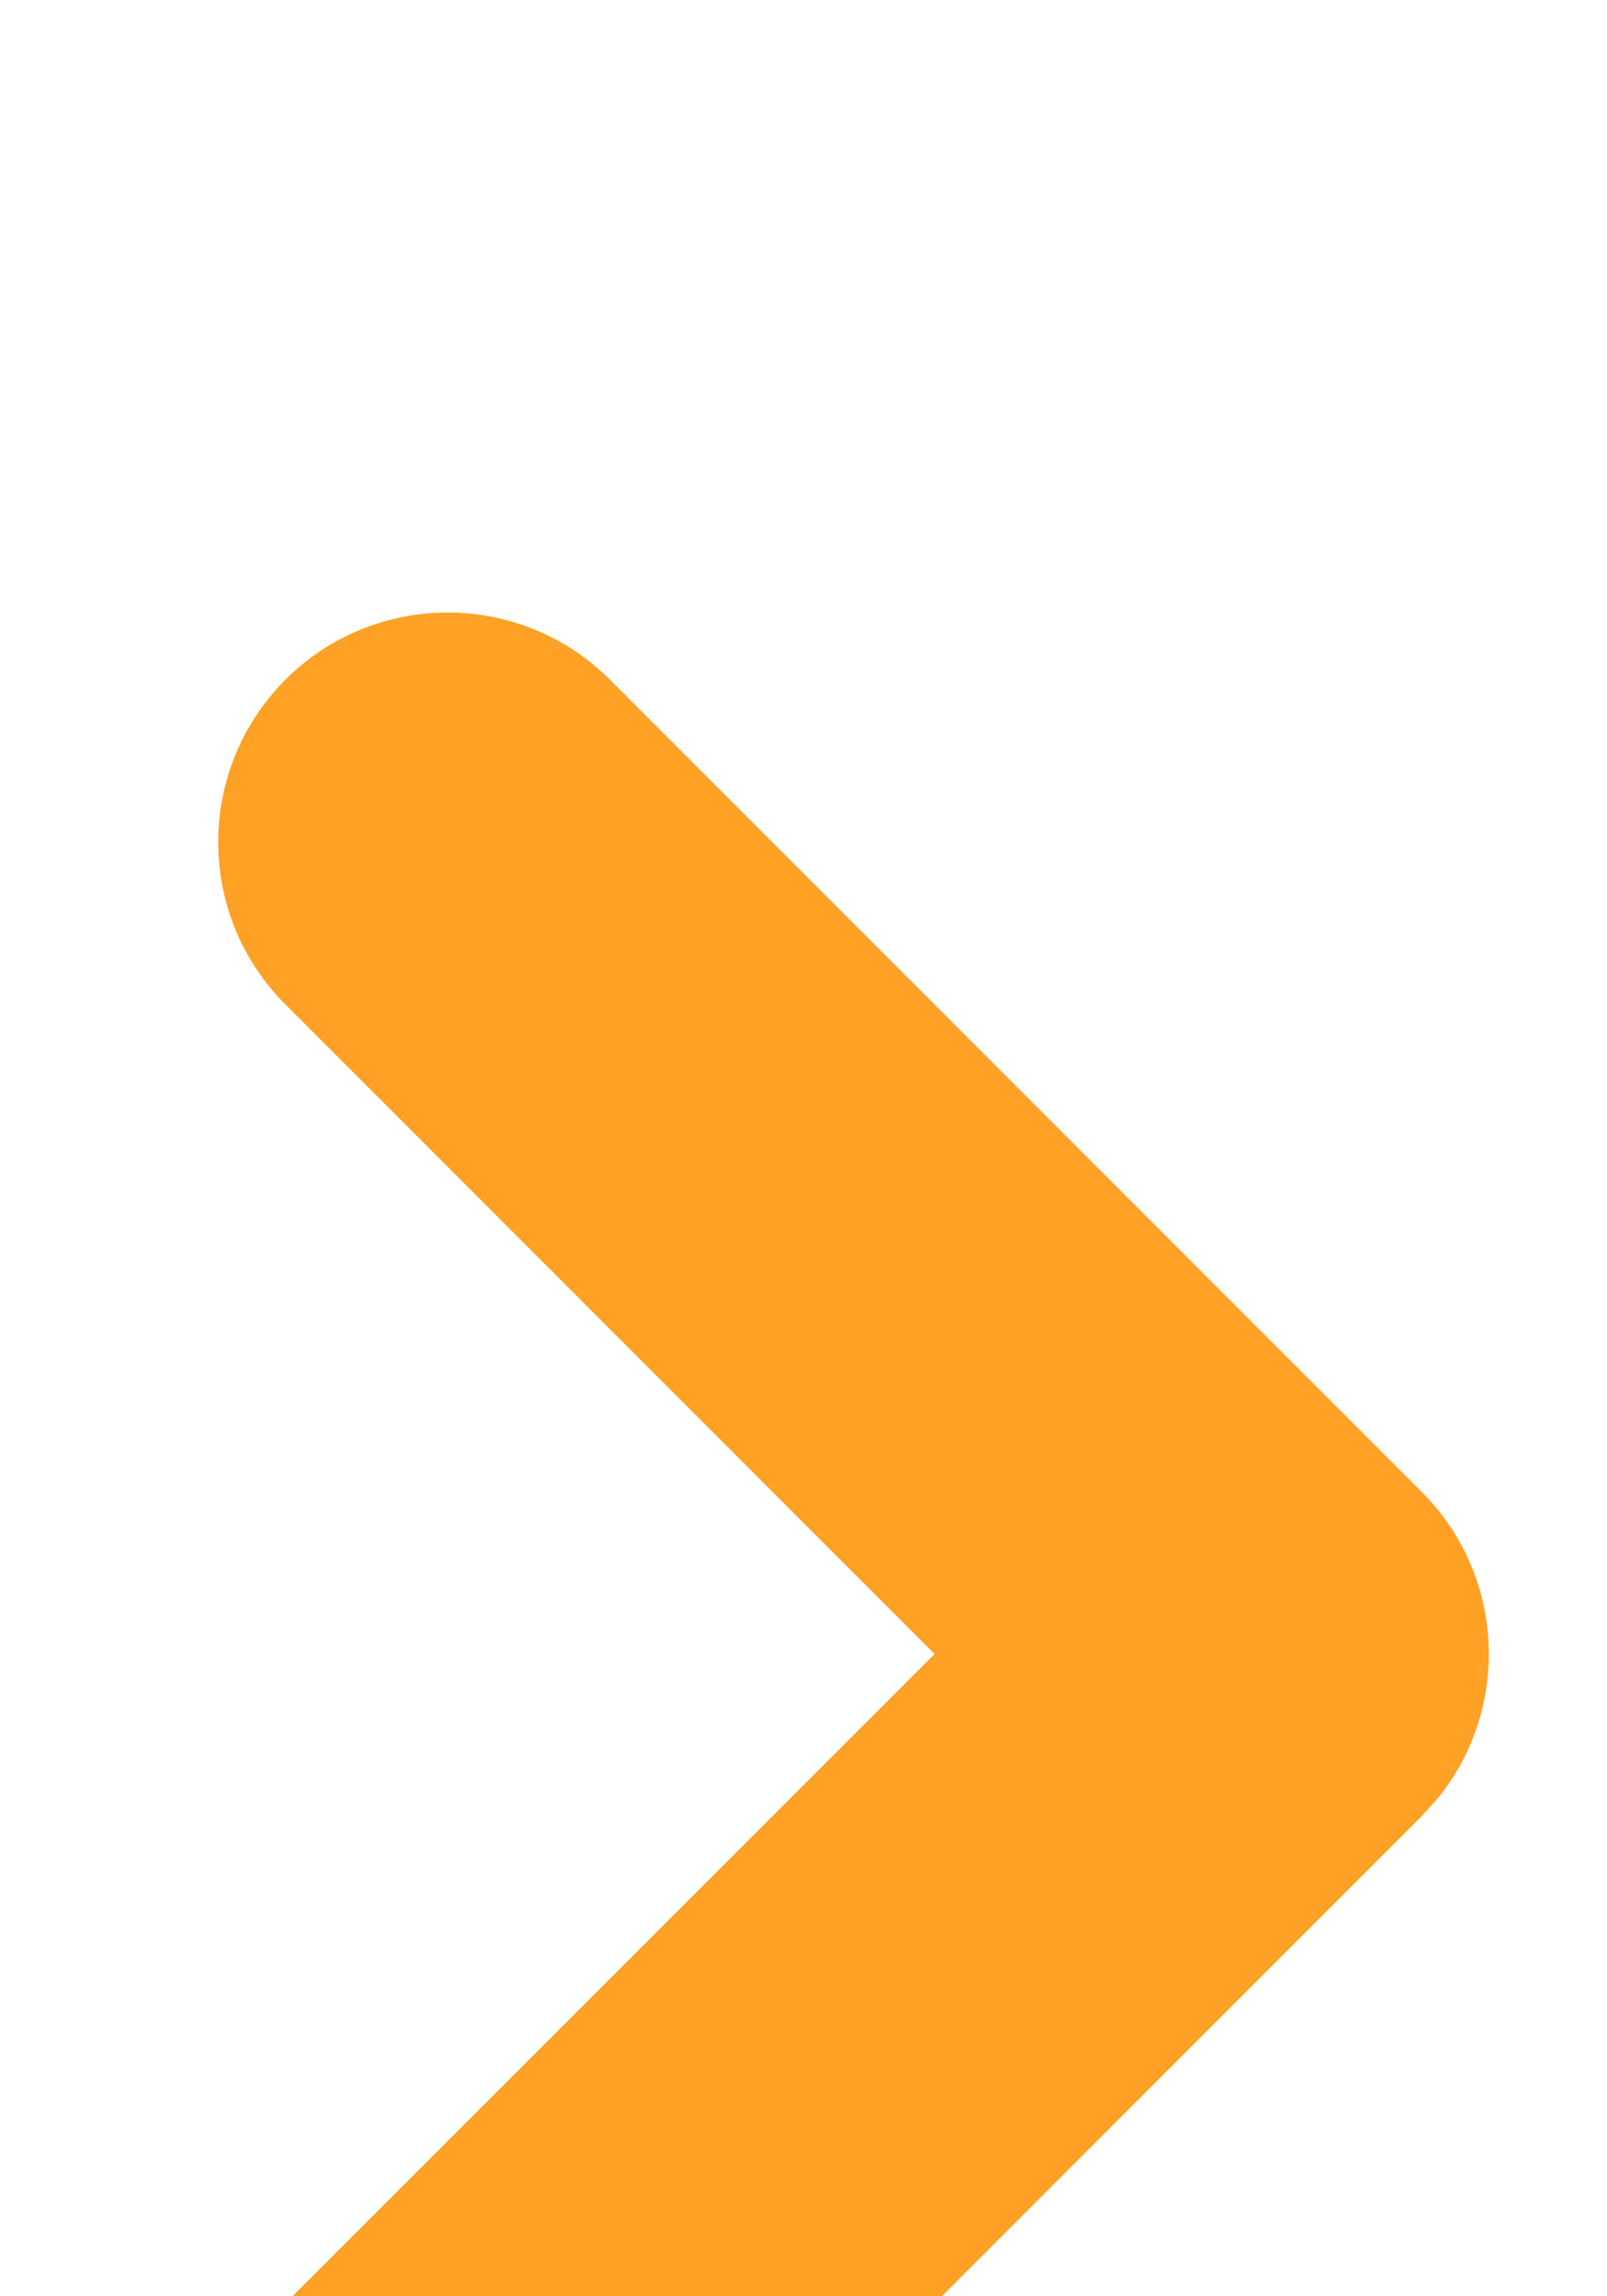 <svg xmlns="http://www.w3.org/2000/svg" width="7" height="10" viewBox="0 0 7 10"><title>icon/btn_next g</title><defs><filter id="a" width="118.7%" height="119.1%" x="-9.3%" y="-9.6%" filterUnits="objectBoundingBox"><feOffset dy="2" in="SourceAlpha" result="shadowOffsetOuter1"/><feGaussianBlur in="shadowOffsetOuter1" result="shadowBlurOuter1" stdDeviation="8"/><feColorMatrix in="shadowBlurOuter1" result="shadowMatrixOuter1" values="0 0 0 0 0 0 0 0 0 0 0 0 0 0 0 0 0 0 0.127 0"/><feMerge><feMergeNode in="shadowMatrixOuter1"/><feMergeNode in="SourceGraphic"/></feMerge></filter></defs><g fill="#FFA125" fill-rule="nonzero" filter="url(#a)" transform="translate(-276 -334)"><path d="M278.657 343.446c-.39.39-1.024.39-1.414 0-.39-.391-.39-1.024 0-1.415l2.828-2.828-2.828-2.829c-.39-.39-.39-1.023 0-1.414.39-.39 1.023-.39 1.414 0l2.828 2.829.707.707c.363.362.389.934.078 1.327l-.078.087-.707.707-2.828 2.829z"/></g></svg>